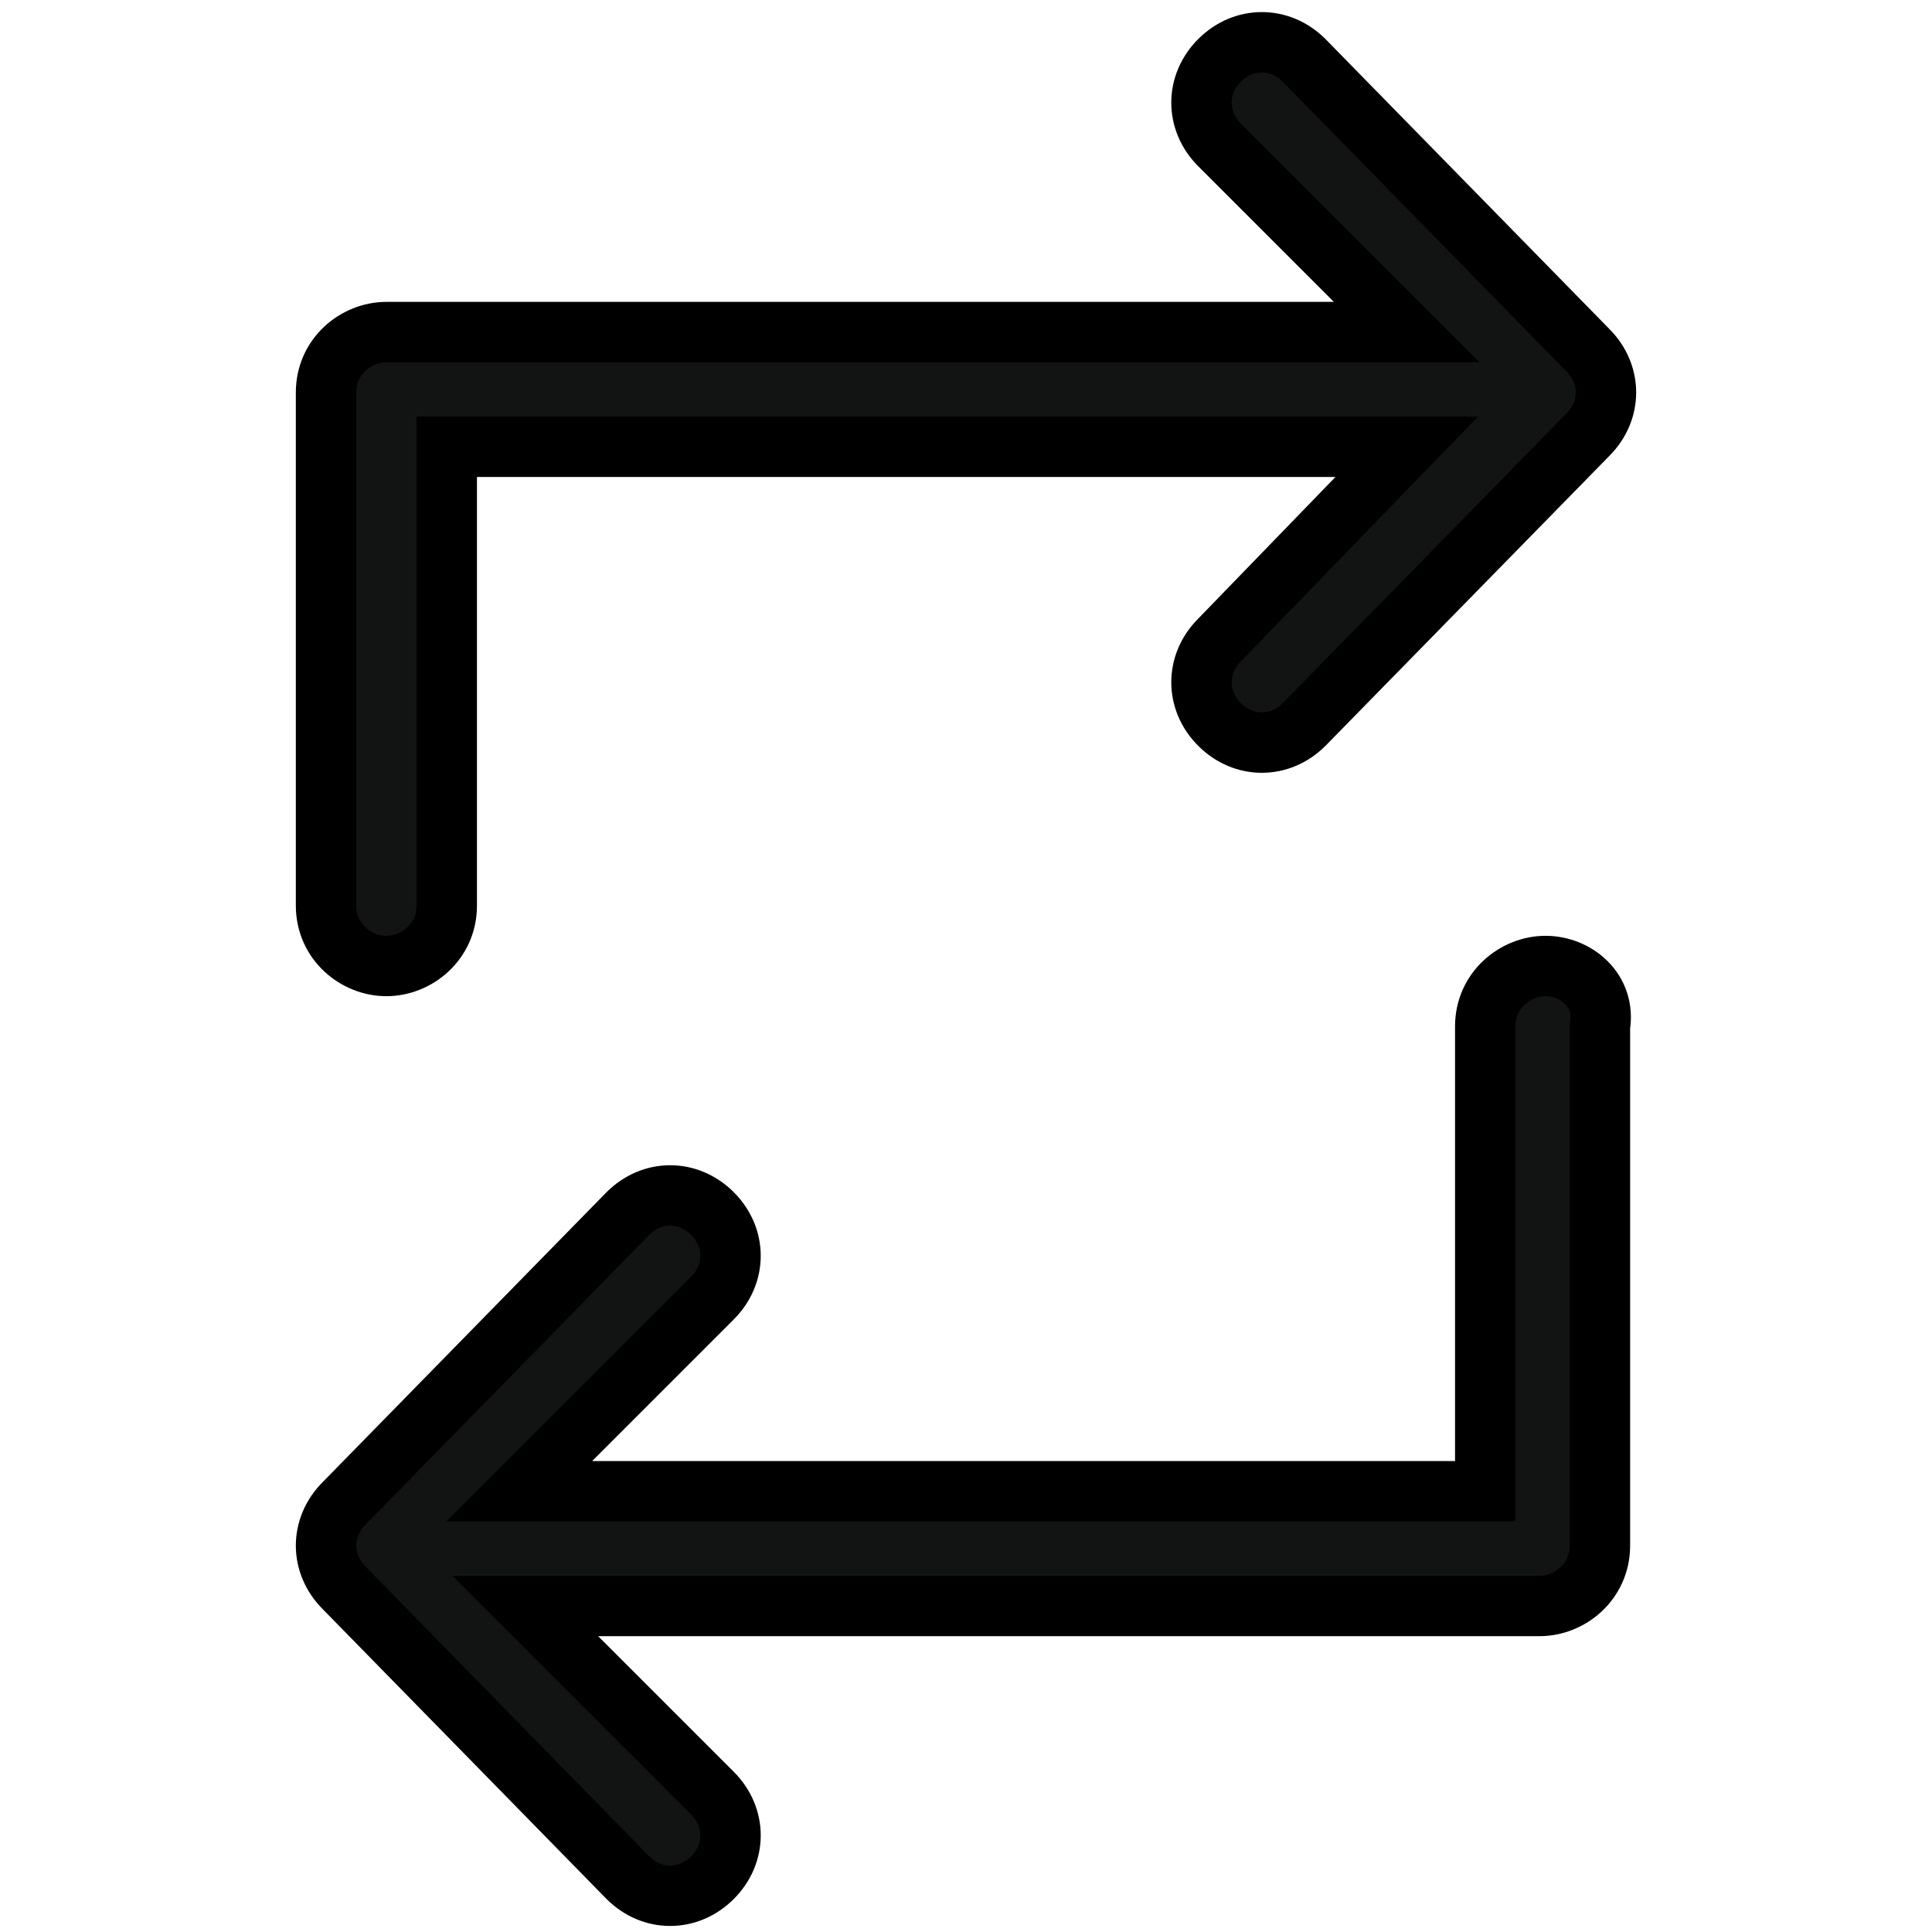 <?xml version="1.0" encoding="utf-8"?>
<!-- Generator: Adobe Illustrator 18.0.0, SVG Export Plug-In . SVG Version: 6.00 Build 0)  -->
<!DOCTYPE svg PUBLIC "-//W3C//DTD SVG 1.1//EN" "http://www.w3.org/Graphics/SVG/1.1/DTD/svg11.dtd">
<svg version="1.1" id="Слой_1" xmlns="http://www.w3.org/2000/svg" xmlns:xlink="http://www.w3.org/1999/xlink" x="0px" y="0px"
	 viewBox="0 0 32 32" enable-background="new 0 0 32 32" xml:space="preserve">
<g id="Group_Arrows">
	<path fill="#121313" stroke="#000000" stroke-miterlimit="10" d="M6.4,16c0.5,0,1-0.4,1-1V7.4h15.9l-3.1,3.2c-0.4,0.4-0.4,1,0,1.4
		c0.4,0.4,1,0.4,1.4,0l4.7-4.8c0.4-0.4,0.4-1,0-1.4l0,0l-4.7-4.8c-0.4-0.4-1-0.4-1.4,0s-0.4,1,0,1.4l3.1,3.1H6.4c-0.5,0-1,0.4-1,1
		V15C5.4,15.6,5.9,16,6.4,16z"/>
	<path fill="#121313" stroke="#000000" stroke-miterlimit="10" d="M25.6,16c-0.5,0-1,0.4-1,1v7.7h-16l3.2-3.2c0.4-0.4,0.4-1,0-1.4
		s-1-0.4-1.4,0l-4.7,4.8c-0.4,0.4-0.4,1,0,1.4l4.7,4.8c0.4,0.4,1,0.4,1.4,0c0.4-0.4,0.4-1,0-1.4l-3.1-3.1h16.8c0.5,0,1-0.4,1-1V17
		C26.6,16.4,26.1,16,25.6,16z"/>
</g>
</svg>
